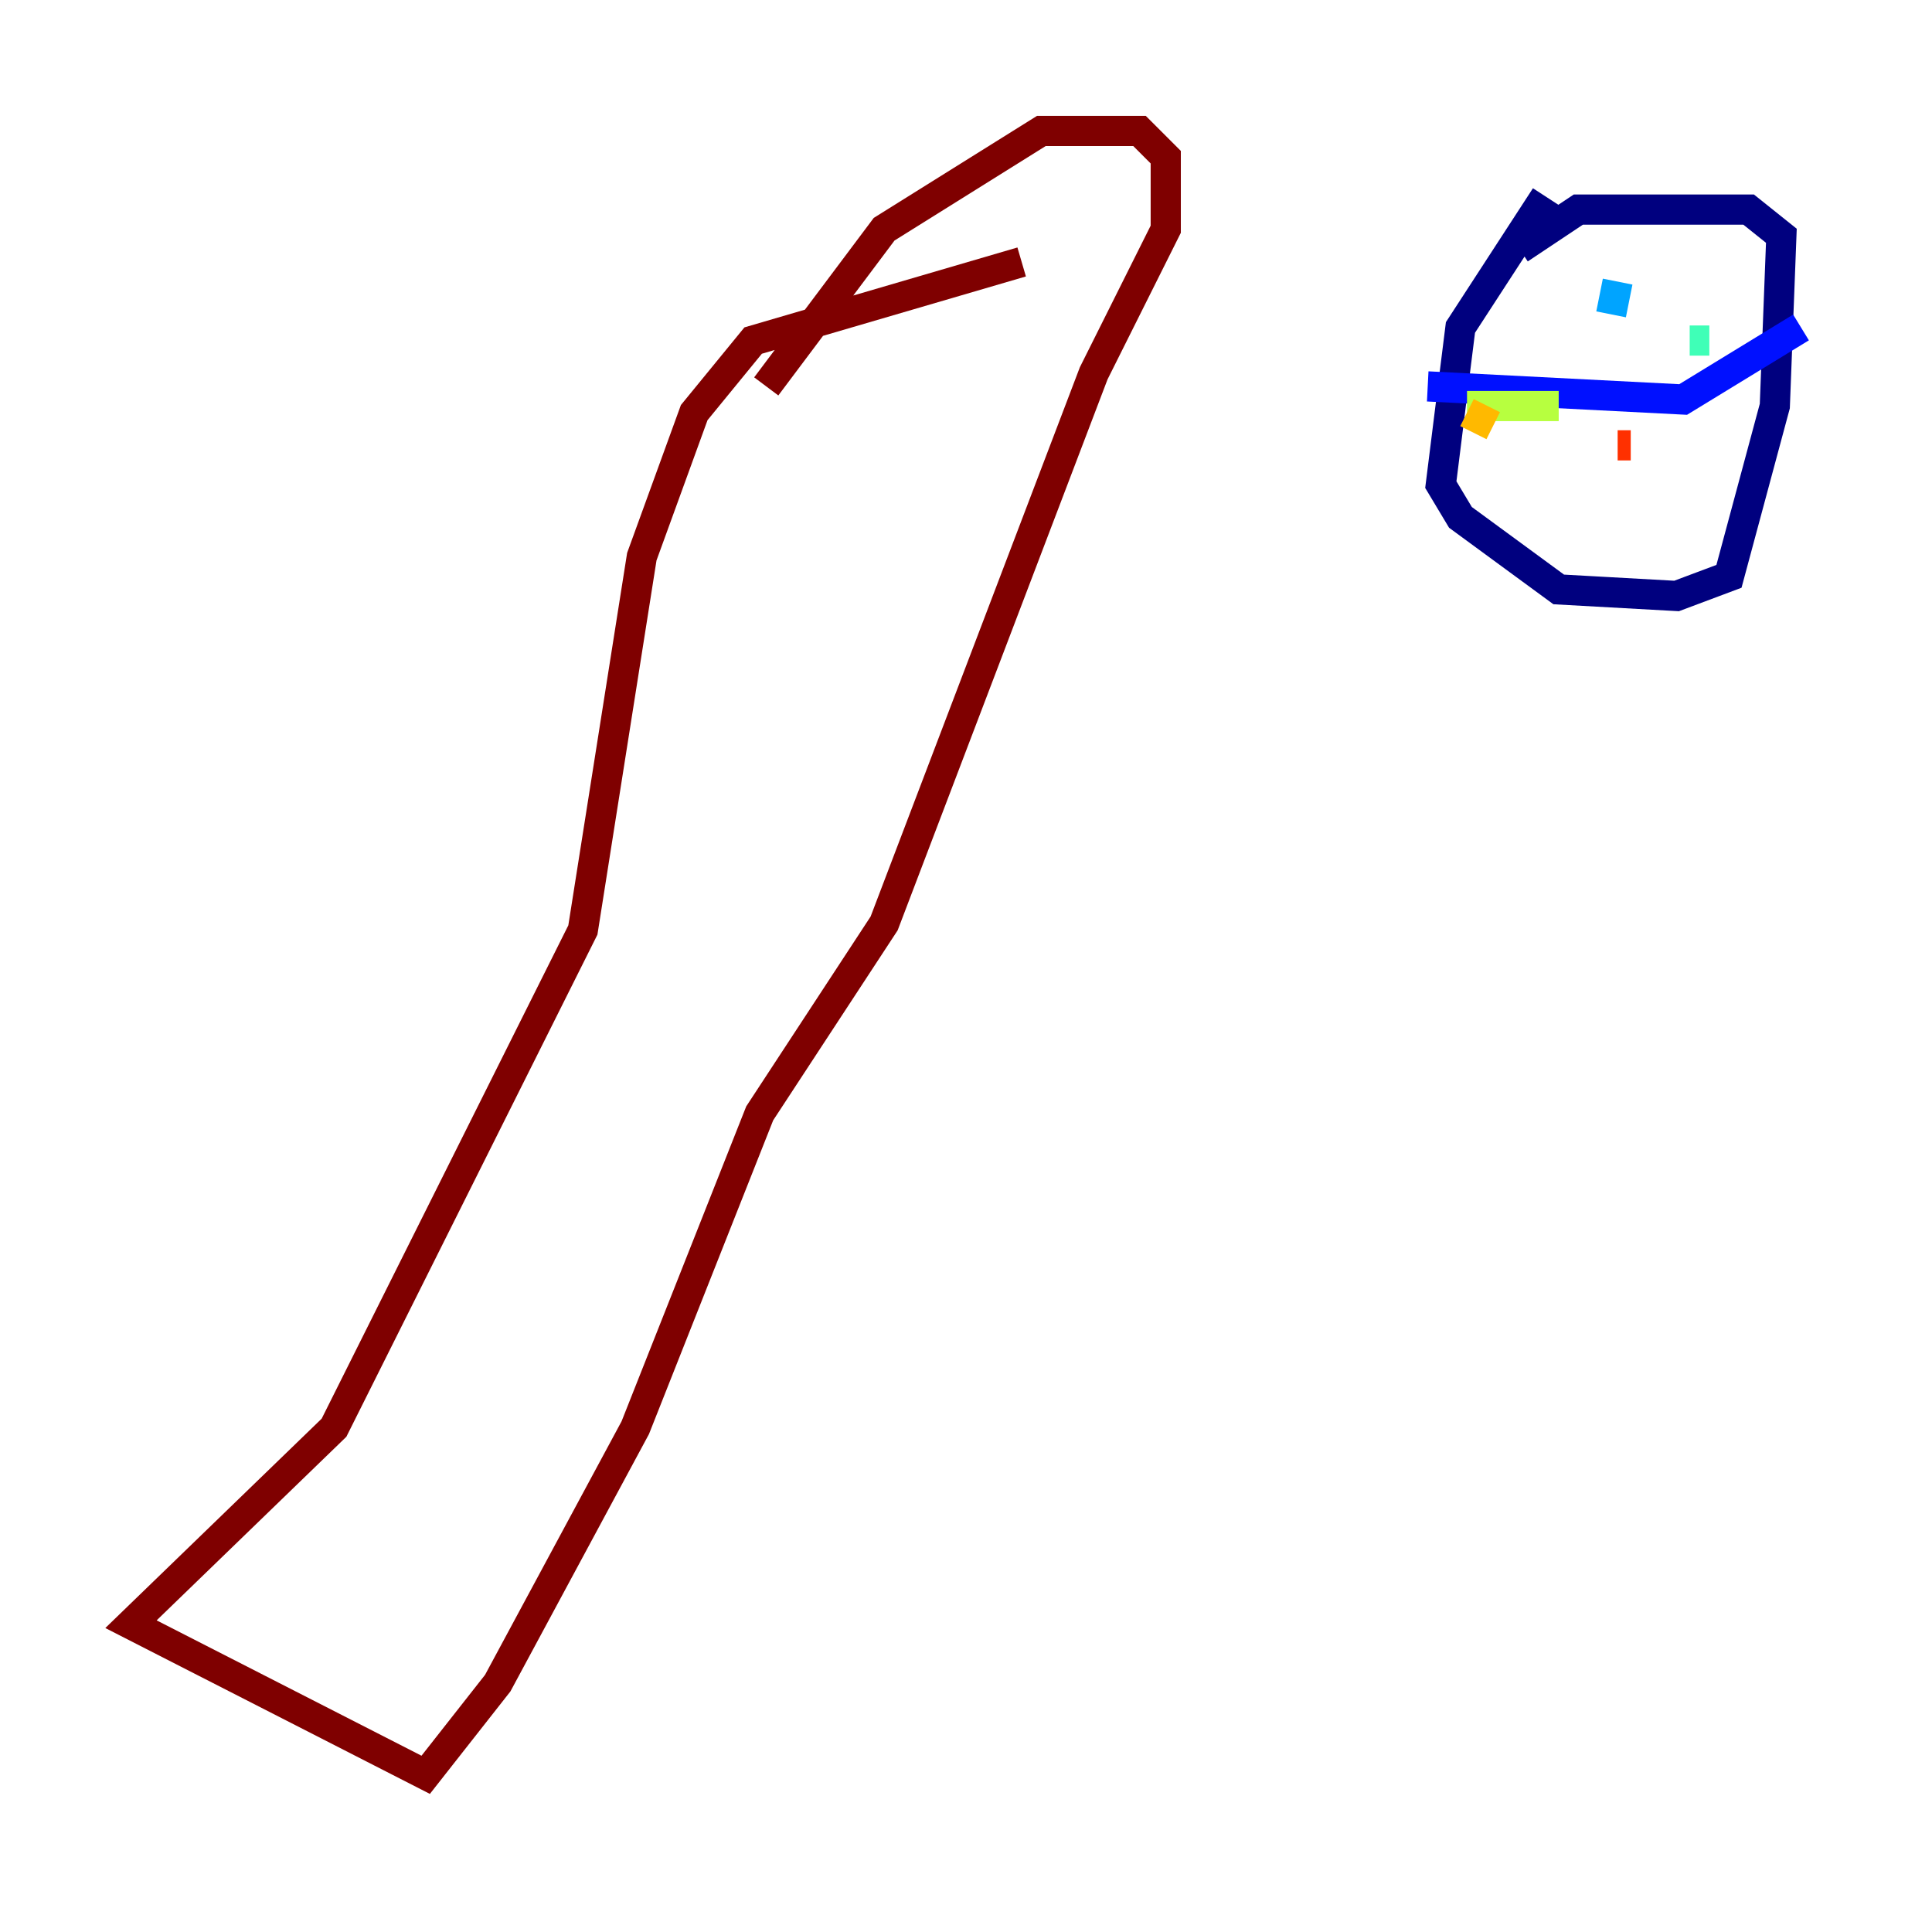 <?xml version="1.0" encoding="utf-8" ?>
<svg baseProfile="tiny" height="128" version="1.2" viewBox="0,0,128,128" width="128" xmlns="http://www.w3.org/2000/svg" xmlns:ev="http://www.w3.org/2001/xml-events" xmlns:xlink="http://www.w3.org/1999/xlink"><defs /><polyline fill="none" points="102.4,13.017 96.759,21.695 95.458,32.108 96.759,34.278 103.268,39.051 111.078,39.485 114.549,38.183 117.586,26.902 118.02,15.62 115.851,13.885 104.57,13.885 100.664,16.488" stroke="#00007f" stroke-width="2" /><polyline fill="none" points="94.59,25.6 111.512,26.468 119.322,21.695" stroke="#0010ff" stroke-width="2" /><polyline fill="none" points="107.173,18.658 106.739,20.827" stroke="#00a4ff" stroke-width="2" /><polyline fill="none" points="111.946,22.563 113.248,22.563" stroke="#3fffb7" stroke-width="2" /><polyline fill="none" points="103.268,26.902 97.193,26.902" stroke="#b7ff3f" stroke-width="2" /><polyline fill="none" points="97.193,27.336 98.929,28.203" stroke="#ffb900" stroke-width="2" /><polyline fill="none" points="107.173,29.505 108.041,29.505" stroke="#ff3000" stroke-width="2" /><polyline fill="none" points="67.688,17.356 49.898,22.563 45.993,27.336 42.522,36.881 38.617,61.614 22.129,94.59 8.678,107.607 28.203,117.586 32.976,111.512 42.088,94.59 50.332,73.763 58.576,61.18 72.461,24.732 77.234,15.186 77.234,10.414 75.498,8.678 68.99,8.678 58.576,15.186 50.766,25.6" stroke="#7f0000" stroke-width="2" /></svg>